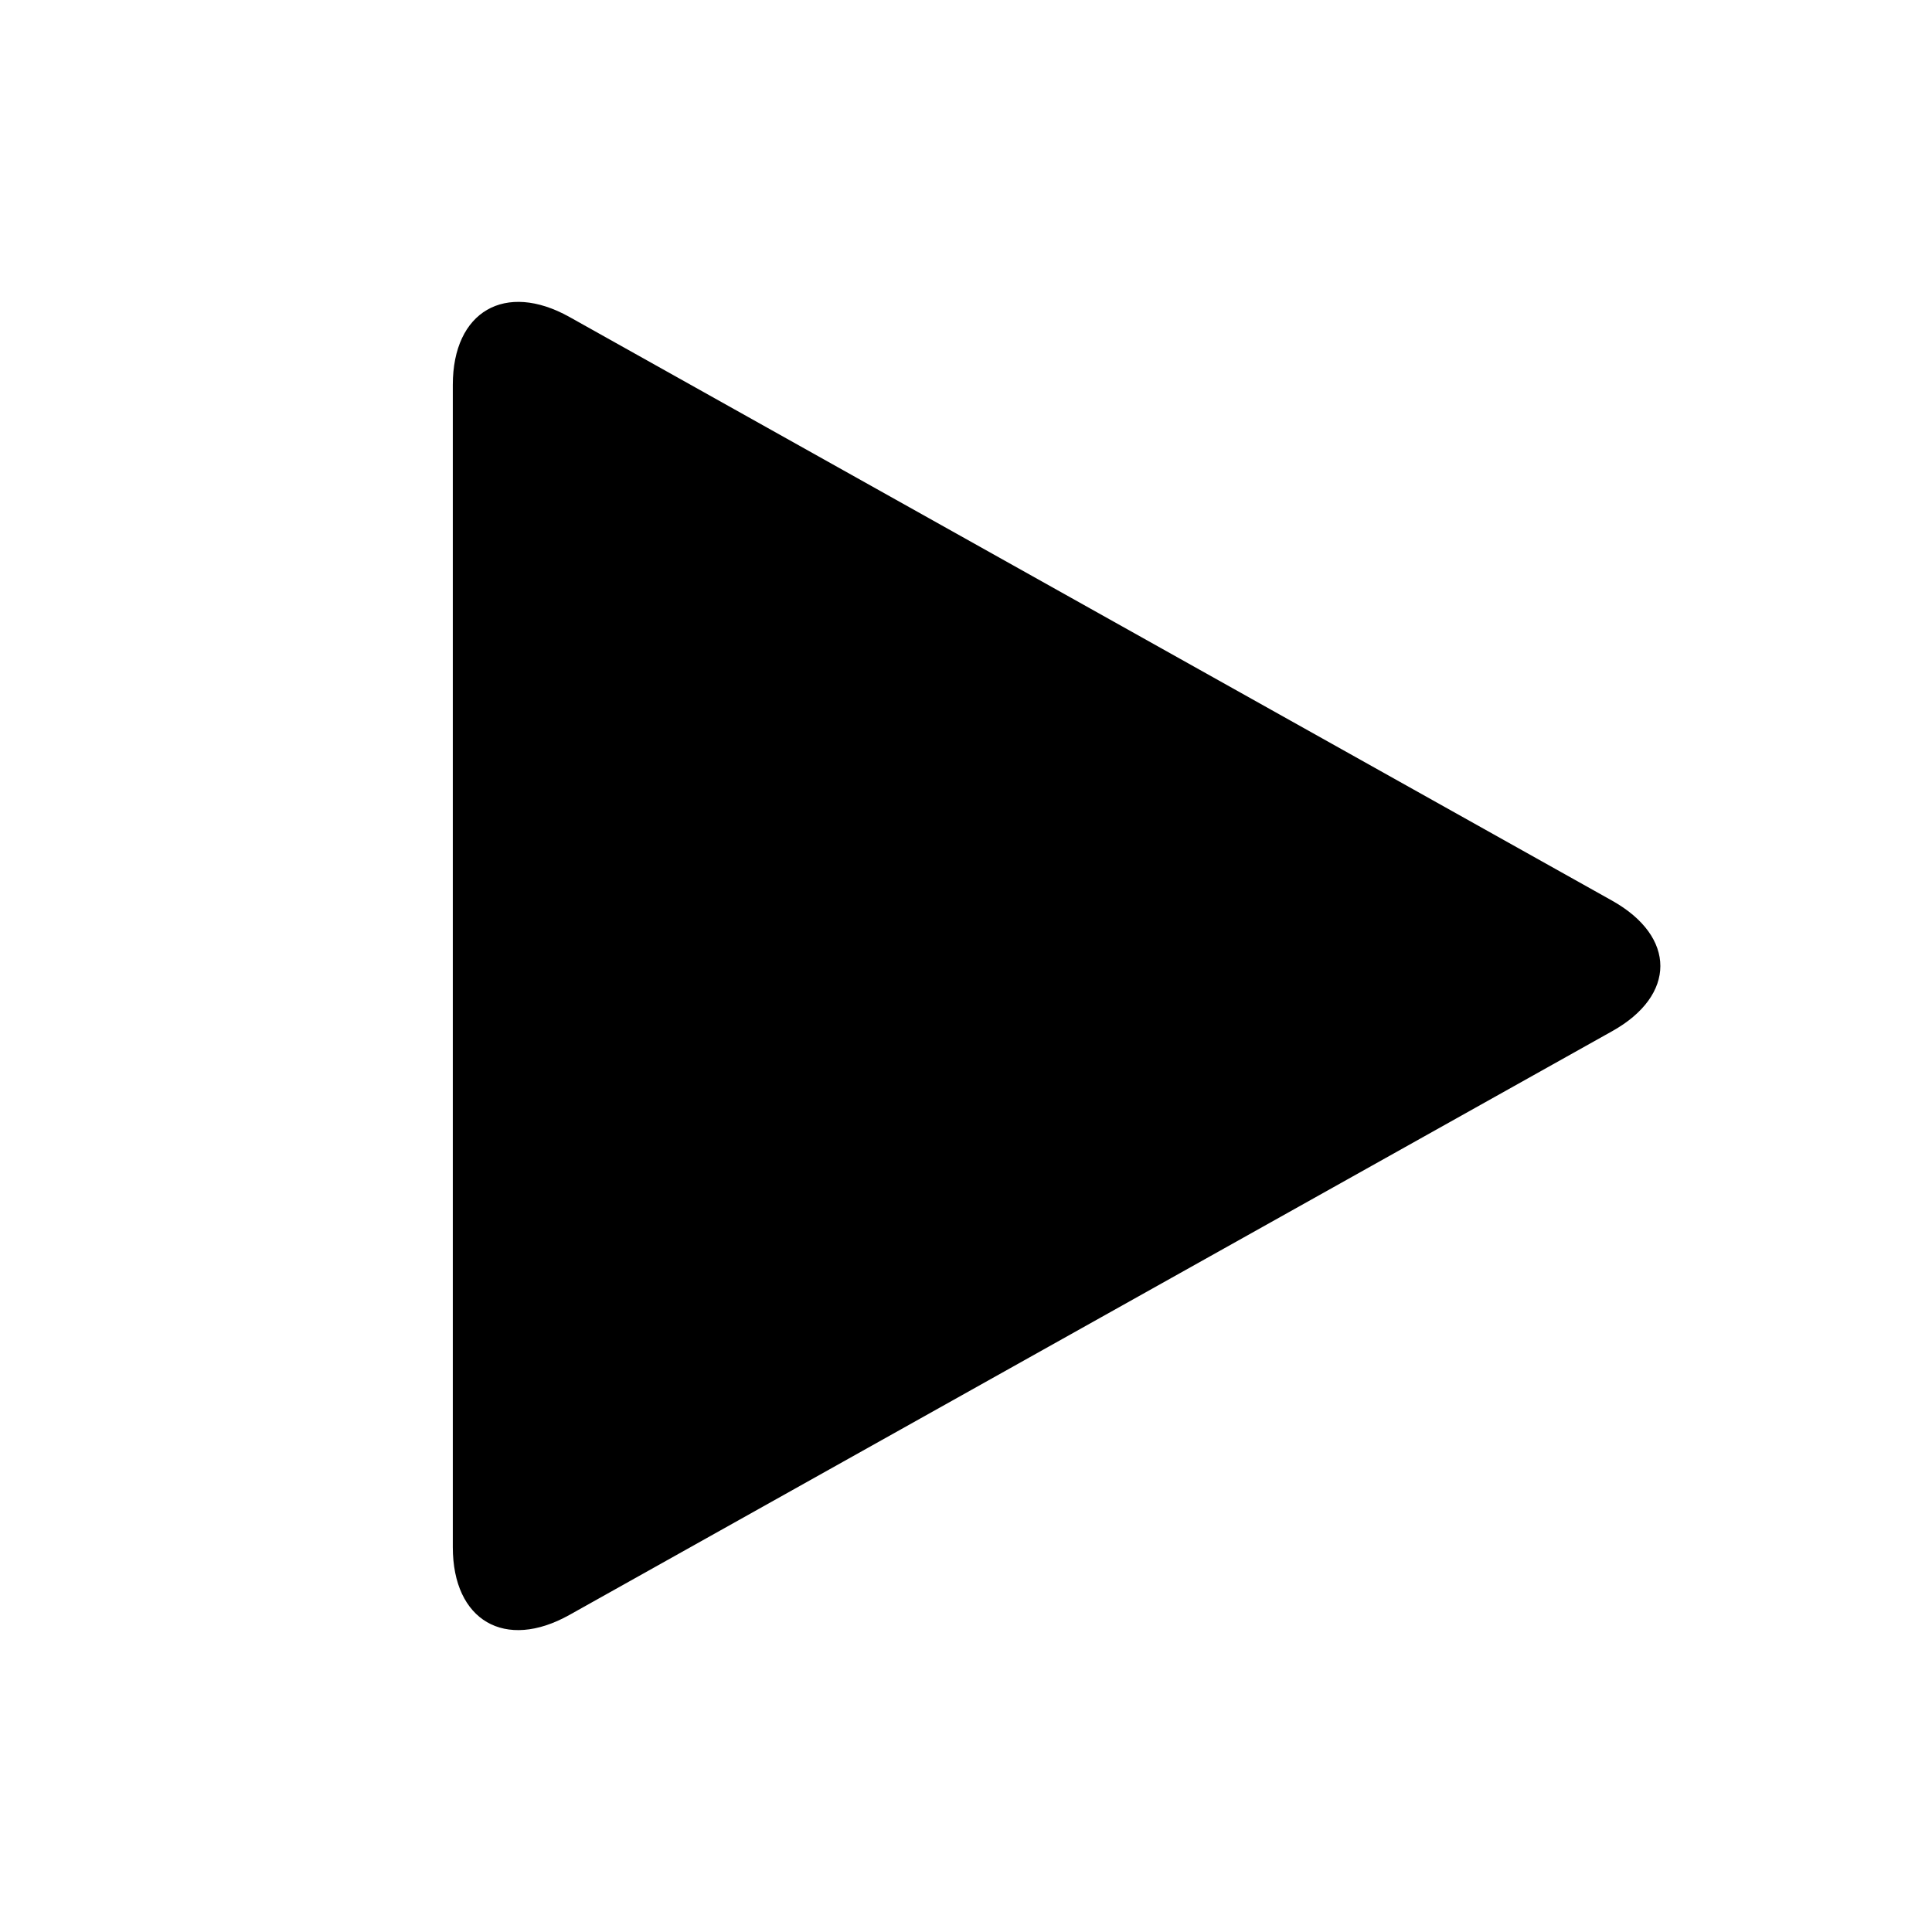 <svg xmlns="http://www.w3.org/2000/svg" xmlns:xlink="http://www.w3.org/1999/xlink" fill="none" version="1.1"
     width="16" height="16" viewBox="0 0 16 16">
    <defs>
        <clipPath id="master_svg0_256_03248">
            <rect x="0" y="0" width="16" height="16" rx="0"/>
        </clipPath>
    </defs>
    <g clip-path="url(#master_svg0_256_03248)">
        <g>
            <path d="M3.75,3.187C3.75,2.578,4.184,2.328,4.716,2.625L13.351,7.459C13.884,7.758,13.883,8.243,13.351,8.54L4.716,13.374C4.182,13.673,3.75,13.421,3.75,12.813L3.75,3.187Z"
                  fill="currentColor" fill-opacity="1"/>
        </g>
    </g>
</svg>